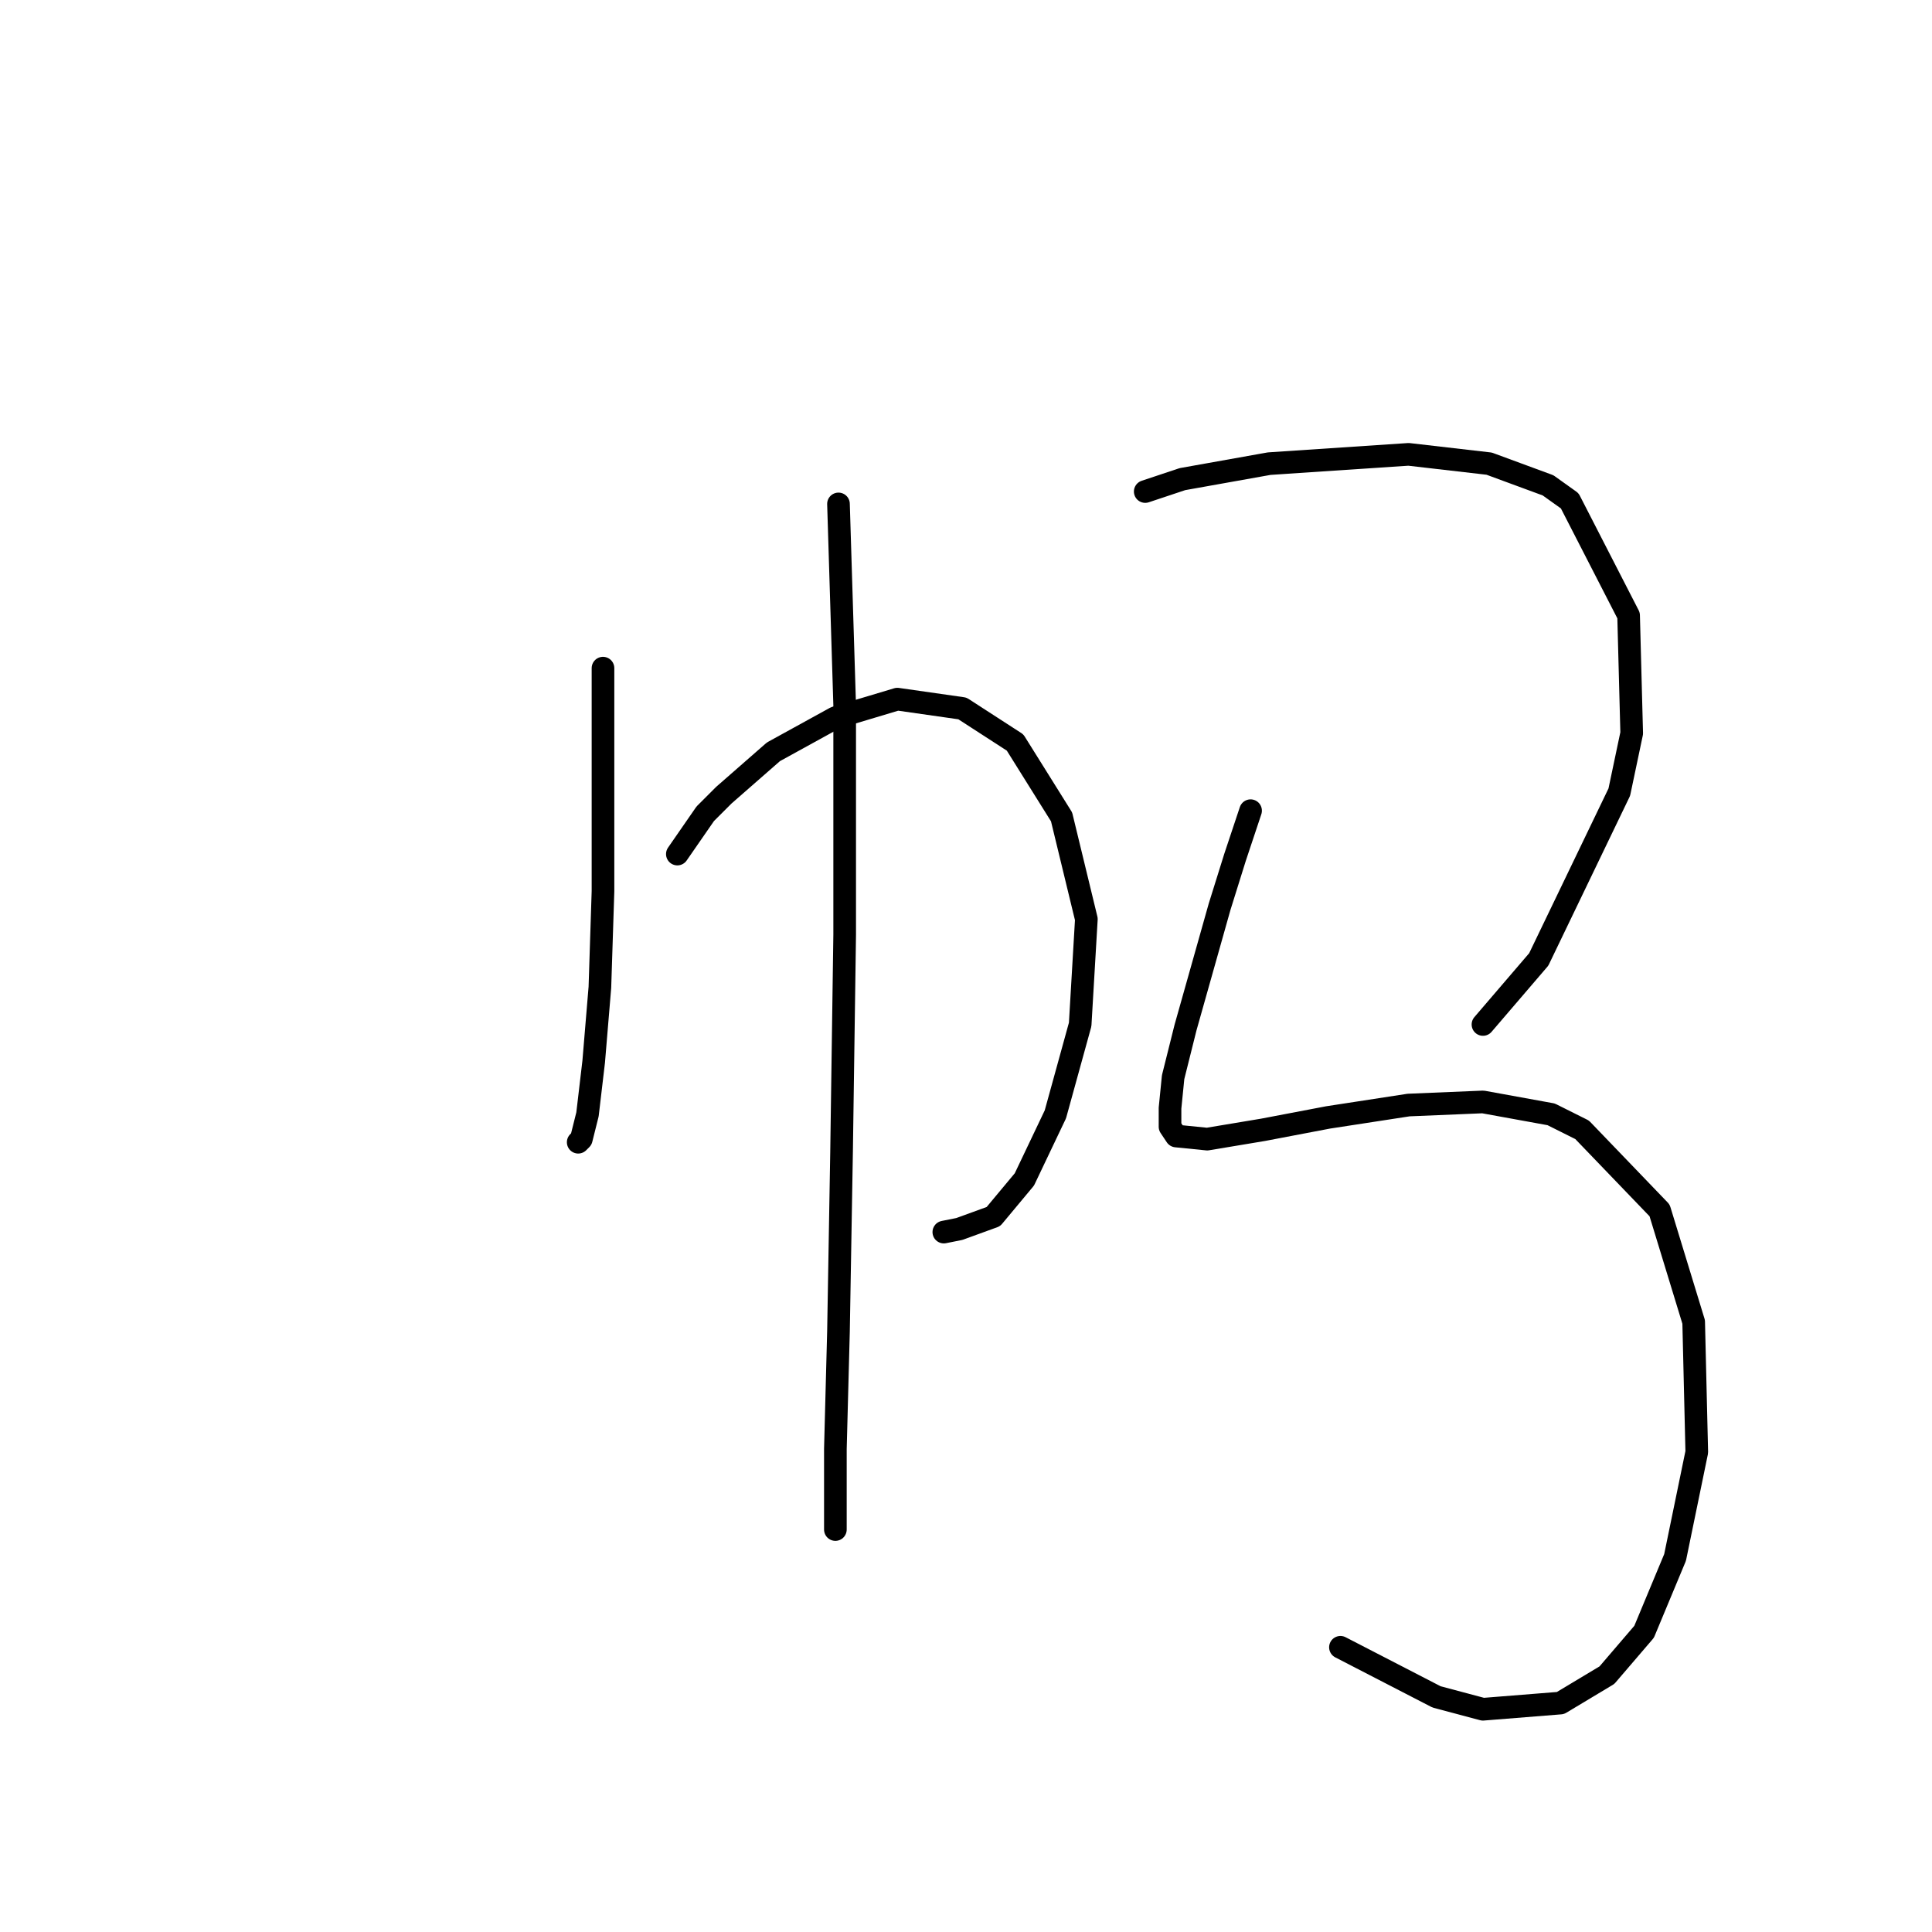 <?xml version="1.0" standalone="no"?>
    <svg width="256" height="256" xmlns="http://www.w3.org/2000/svg" version="1.1">
    <polyline stroke="black" stroke-width="3" stroke-linecap="round" fill="transparent" stroke-linejoin="round" points="79.899 88.533 79.899 95.924 79.899 103.314 79.899 118.094 79.489 130.822 78.667 140.676 77.846 147.655 77.025 150.94 76.615 151.351 76.615 151.351 " />
        <polyline stroke="black" stroke-width="3" stroke-linecap="round" fill="transparent" stroke-linejoin="round" points="89.753 113.168 93.448 107.83 95.911 105.367 102.481 99.619 110.692 95.102 118.903 92.639 127.525 93.871 134.505 98.387 140.664 108.241 143.948 121.79 143.127 135.749 139.843 147.655 135.737 156.277 131.631 161.204 127.115 162.847 125.062 163.257 125.062 163.257 " />
        <polyline stroke="black" stroke-width="3" stroke-linecap="round" fill="transparent" stroke-linejoin="round" points="111.103 66.773 111.924 93.46 111.924 123.842 111.513 152.582 111.103 176.395 110.692 191.997 110.692 202.672 110.692 202.672 " />
        <polyline stroke="black" stroke-width="3" stroke-linecap="round" fill="transparent" stroke-linejoin="round" points="151.749 65.131 156.676 63.488 168.172 61.436 186.648 60.204 197.322 61.436 205.123 64.31 207.997 66.362 215.798 81.554 216.209 97.155 214.566 104.956 203.892 127.127 196.501 135.749 196.501 135.749 " />
        <polyline stroke="black" stroke-width="3" stroke-linecap="round" fill="transparent" stroke-linejoin="round" points="165.708 107.42 163.656 113.578 161.603 120.147 157.087 136.159 155.444 142.729 155.034 146.834 155.034 149.298 155.855 150.529 159.961 150.94 167.351 149.708 175.973 148.066 186.648 146.424 196.501 146.013 205.534 147.655 209.64 149.708 219.904 160.383 224.42 175.164 224.831 192.408 221.957 206.367 217.851 216.221 212.924 221.969 206.766 225.664 196.501 226.485 190.343 224.843 177.615 218.274 177.615 218.274 " />
        </svg>